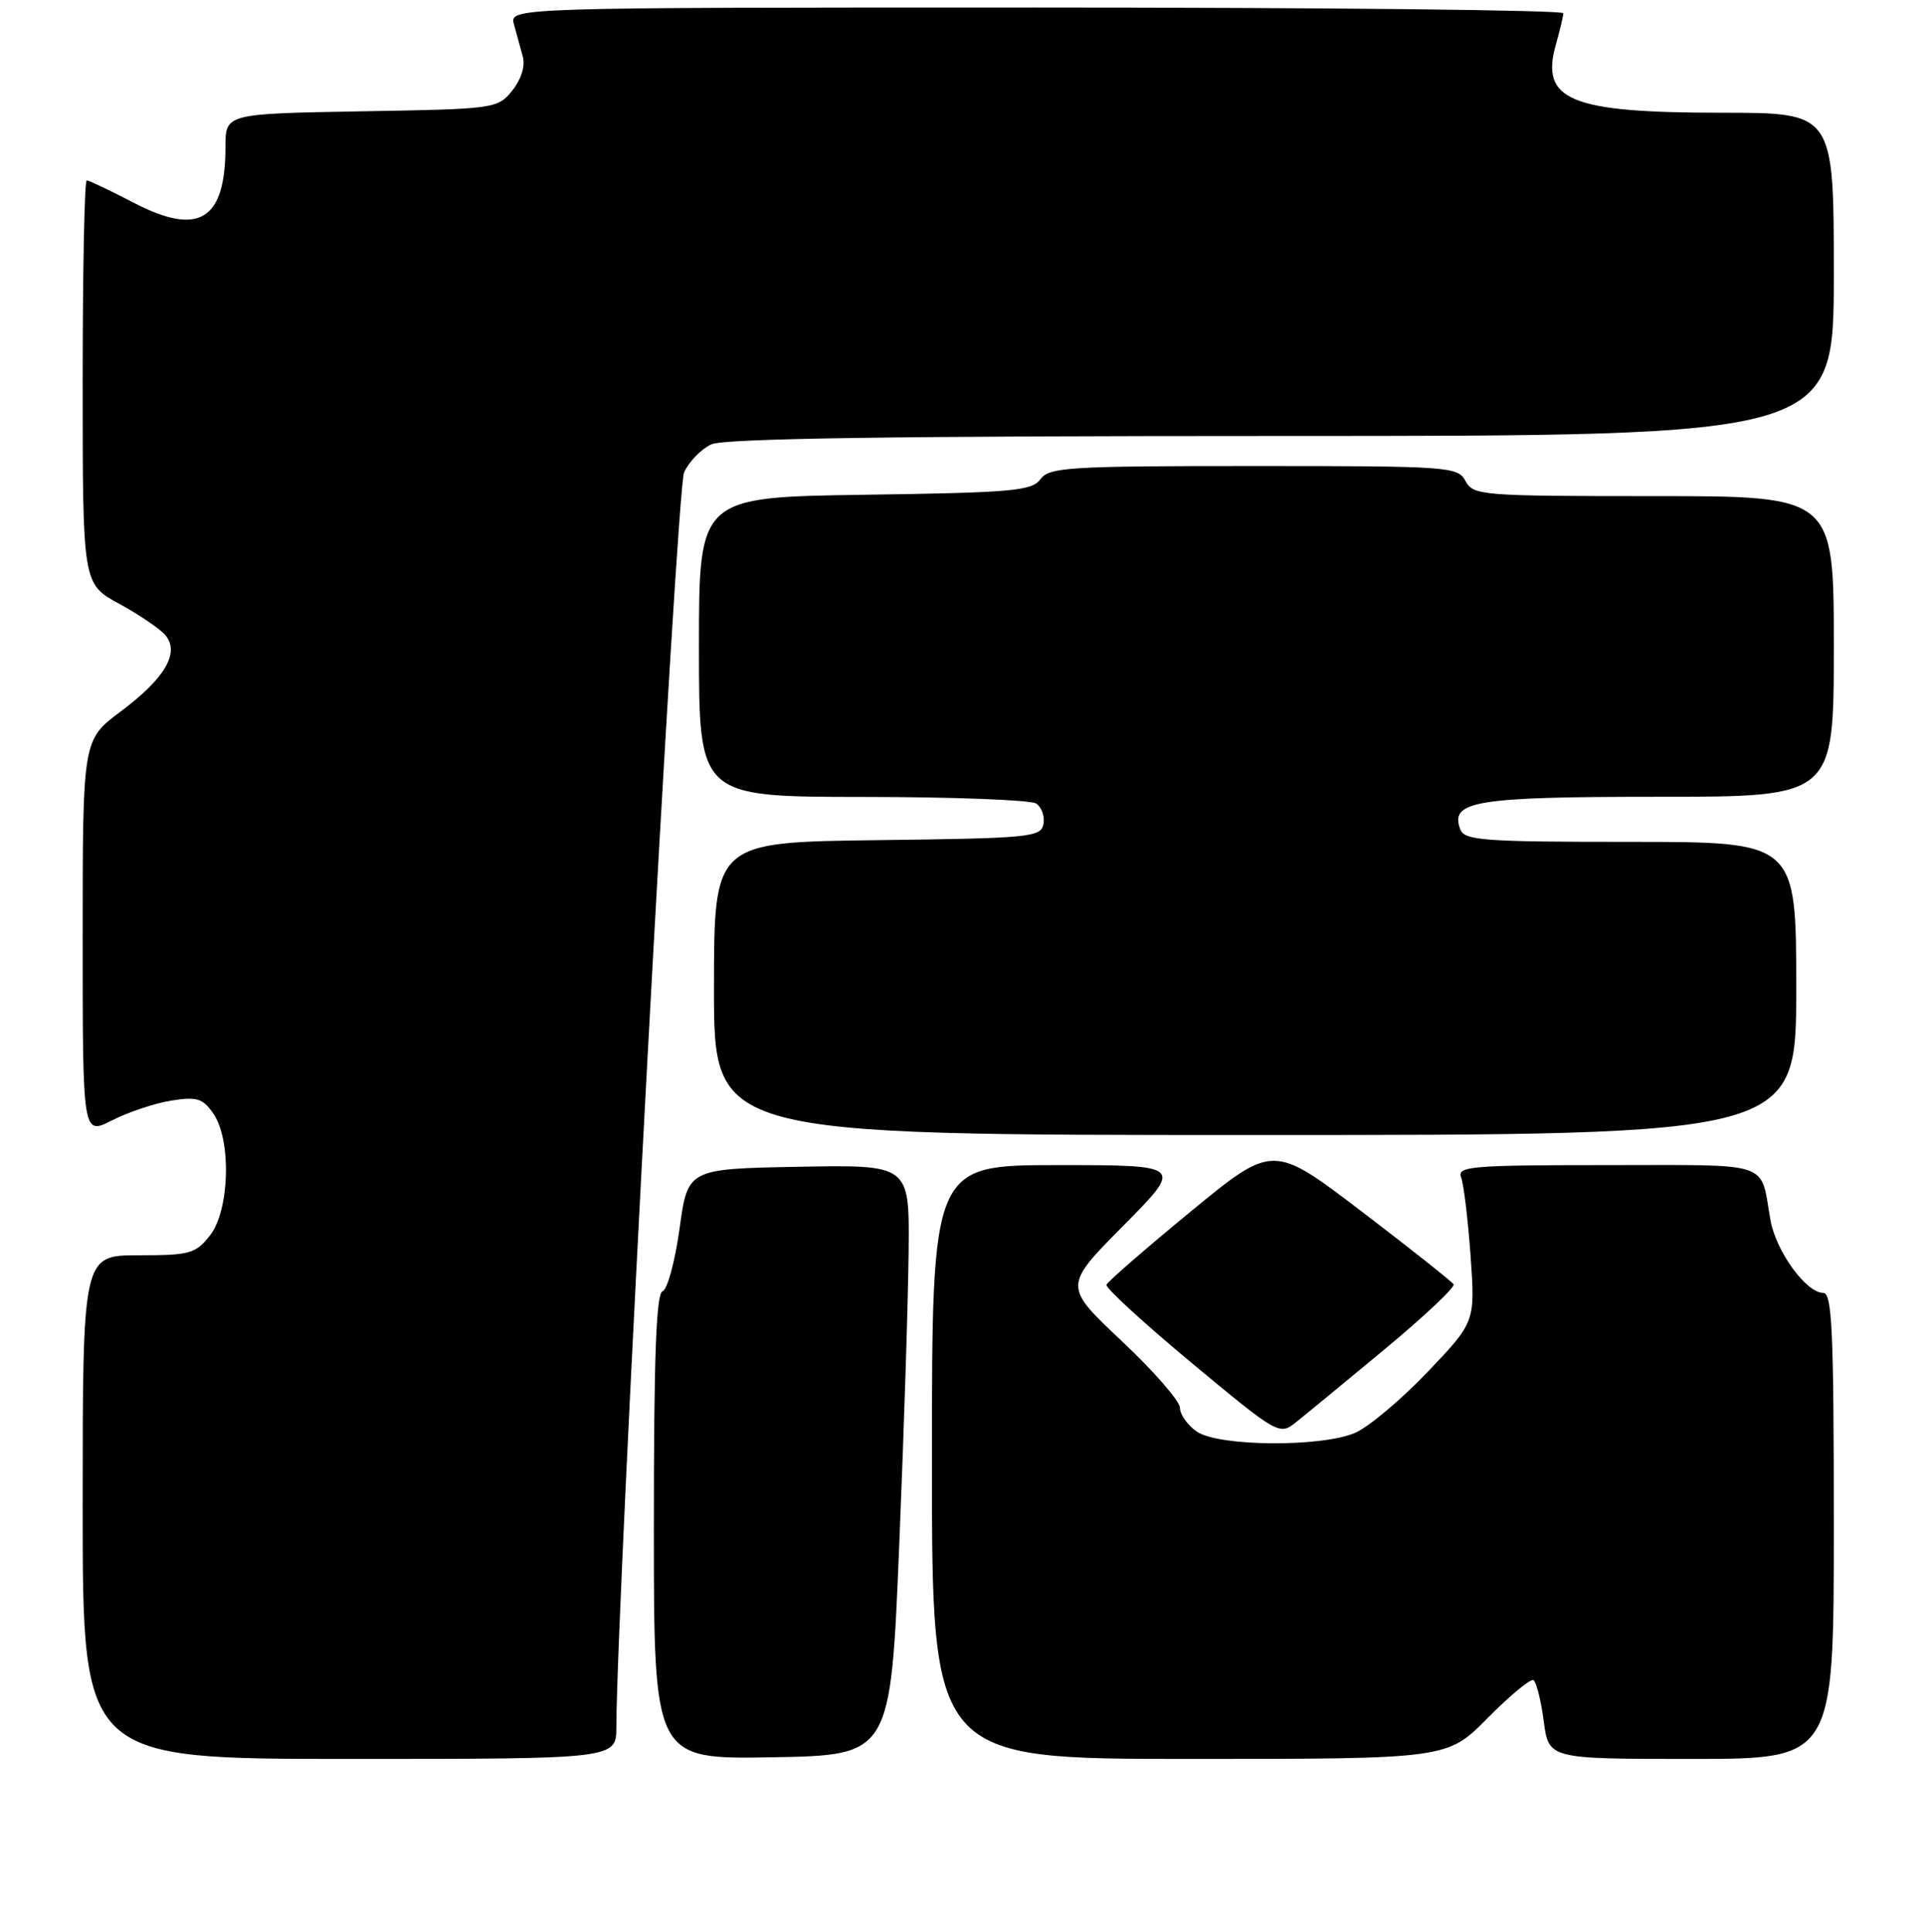 <?xml version="1.0" encoding="UTF-8" standalone="no"?>
<!DOCTYPE svg PUBLIC "-//W3C//DTD SVG 1.1//EN" "http://www.w3.org/Graphics/SVG/1.1/DTD/svg11.dtd" >
<svg xmlns="http://www.w3.org/2000/svg" xmlns:xlink="http://www.w3.org/1999/xlink" version="1.1" viewBox="0 0 256 257">
 <g >
 <path fill="currentColor"
d=" M 82.01 229.75 C 82.07 212.41 90.02 65.04 91.02 62.85 C 91.68 61.40 93.32 59.72 94.66 59.11 C 96.37 58.33 118.84 58.00 170.55 58.00 C 244.00 58.00 244.00 58.00 244.00 36.50 C 244.00 15.00 244.00 15.00 229.15 15.00 C 208.89 15.00 204.89 13.35 207.03 5.88 C 207.56 4.03 208.00 2.17 208.00 1.76 C 208.00 1.34 176.45 1.00 137.88 1.00 C 67.77 1.00 67.77 1.00 68.39 3.25 C 68.73 4.49 69.26 6.43 69.57 7.56 C 69.90 8.81 69.34 10.59 68.15 12.06 C 66.21 14.46 65.88 14.51 48.09 14.81 C 30.00 15.13 30.00 15.13 30.00 19.52 C 30.00 29.32 26.46 31.48 17.79 26.97 C 14.65 25.34 11.84 24.00 11.54 24.00 C 11.24 24.00 11.00 36.08 11.00 50.84 C 11.00 77.68 11.00 77.68 15.87 80.33 C 18.55 81.79 21.32 83.68 22.02 84.52 C 23.95 86.85 21.94 90.26 16.05 94.66 C 11.00 98.43 11.00 98.43 11.00 124.73 C 11.00 151.04 11.00 151.04 14.91 149.05 C 17.06 147.95 20.60 146.77 22.78 146.42 C 26.18 145.88 26.97 146.11 28.37 148.12 C 30.82 151.62 30.57 161.01 27.93 164.37 C 26.02 166.79 25.26 167.00 18.43 167.00 C 11.00 167.00 11.00 167.00 11.00 200.50 C 11.00 234.00 11.00 234.00 46.50 234.00 C 82.00 234.00 82.00 234.00 82.01 229.75 Z  M 119.65 205.50 C 120.29 190.10 120.85 172.43 120.90 166.22 C 121.00 154.95 121.00 154.95 106.26 155.22 C 91.51 155.50 91.51 155.50 90.42 163.45 C 89.81 167.82 88.80 171.57 88.16 171.78 C 87.31 172.06 87.00 180.54 87.00 203.11 C 87.00 234.05 87.00 234.05 102.75 233.78 C 118.50 233.50 118.50 233.50 119.65 205.50 Z  M 197.95 228.55 C 200.92 225.55 203.65 223.29 204.04 223.52 C 204.42 223.76 205.04 226.22 205.40 228.98 C 206.07 234.00 206.07 234.00 225.03 234.00 C 244.00 234.00 244.00 234.00 244.00 203.00 C 244.00 176.98 243.77 172.00 242.59 172.00 C 240.32 172.00 236.31 166.47 235.57 162.32 C 234.16 154.34 236.11 155.00 213.83 155.00 C 195.69 155.00 193.85 155.16 194.41 156.64 C 194.76 157.53 195.32 162.23 195.67 167.07 C 196.29 175.87 196.29 175.87 189.90 182.57 C 186.38 186.25 182.05 189.88 180.28 190.63 C 175.74 192.56 162.07 192.44 159.22 190.44 C 158.00 189.59 157.00 188.17 157.00 187.29 C 157.00 186.41 153.51 182.40 149.25 178.40 C 141.50 171.10 141.50 171.10 149.48 163.05 C 157.45 155.00 157.45 155.00 140.73 155.00 C 124.00 155.00 124.00 155.00 124.00 194.50 C 124.00 234.00 124.00 234.00 158.28 234.00 C 192.57 234.00 192.57 234.00 197.95 228.55 Z  M 184.21 179.52 C 189.50 175.13 193.64 171.23 193.41 170.86 C 193.18 170.49 187.68 166.13 181.19 161.18 C 169.38 152.18 169.38 152.18 158.44 161.17 C 152.42 166.12 147.38 170.50 147.22 170.92 C 147.07 171.33 152.18 176.01 158.57 181.33 C 170.02 190.84 170.23 190.96 172.40 189.24 C 173.61 188.28 178.92 183.91 184.21 179.52 Z  M 239.00 131.50 C 239.00 112.00 239.00 112.00 216.97 112.00 C 197.45 112.00 194.87 111.81 194.31 110.36 C 192.85 106.56 196.25 106.00 220.69 106.00 C 244.00 106.00 244.00 106.00 244.00 86.00 C 244.00 66.00 244.00 66.00 220.04 66.00 C 197.09 66.00 196.02 65.91 195.00 64.00 C 193.97 62.08 192.91 62.00 166.83 62.00 C 142.16 62.00 139.61 62.16 138.44 63.75 C 137.30 65.31 134.73 65.54 115.08 65.82 C 93.00 66.14 93.00 66.14 93.00 86.07 C 93.00 106.00 93.00 106.00 114.75 106.02 C 126.71 106.02 137.11 106.42 137.85 106.89 C 138.59 107.36 139.03 108.59 138.84 109.62 C 138.50 111.38 137.10 111.52 116.74 111.77 C 95.00 112.04 95.00 112.04 95.00 131.52 C 95.00 151.00 95.00 151.00 167.00 151.00 C 239.00 151.00 239.00 151.00 239.00 131.50 Z "/>
</g>
</svg>